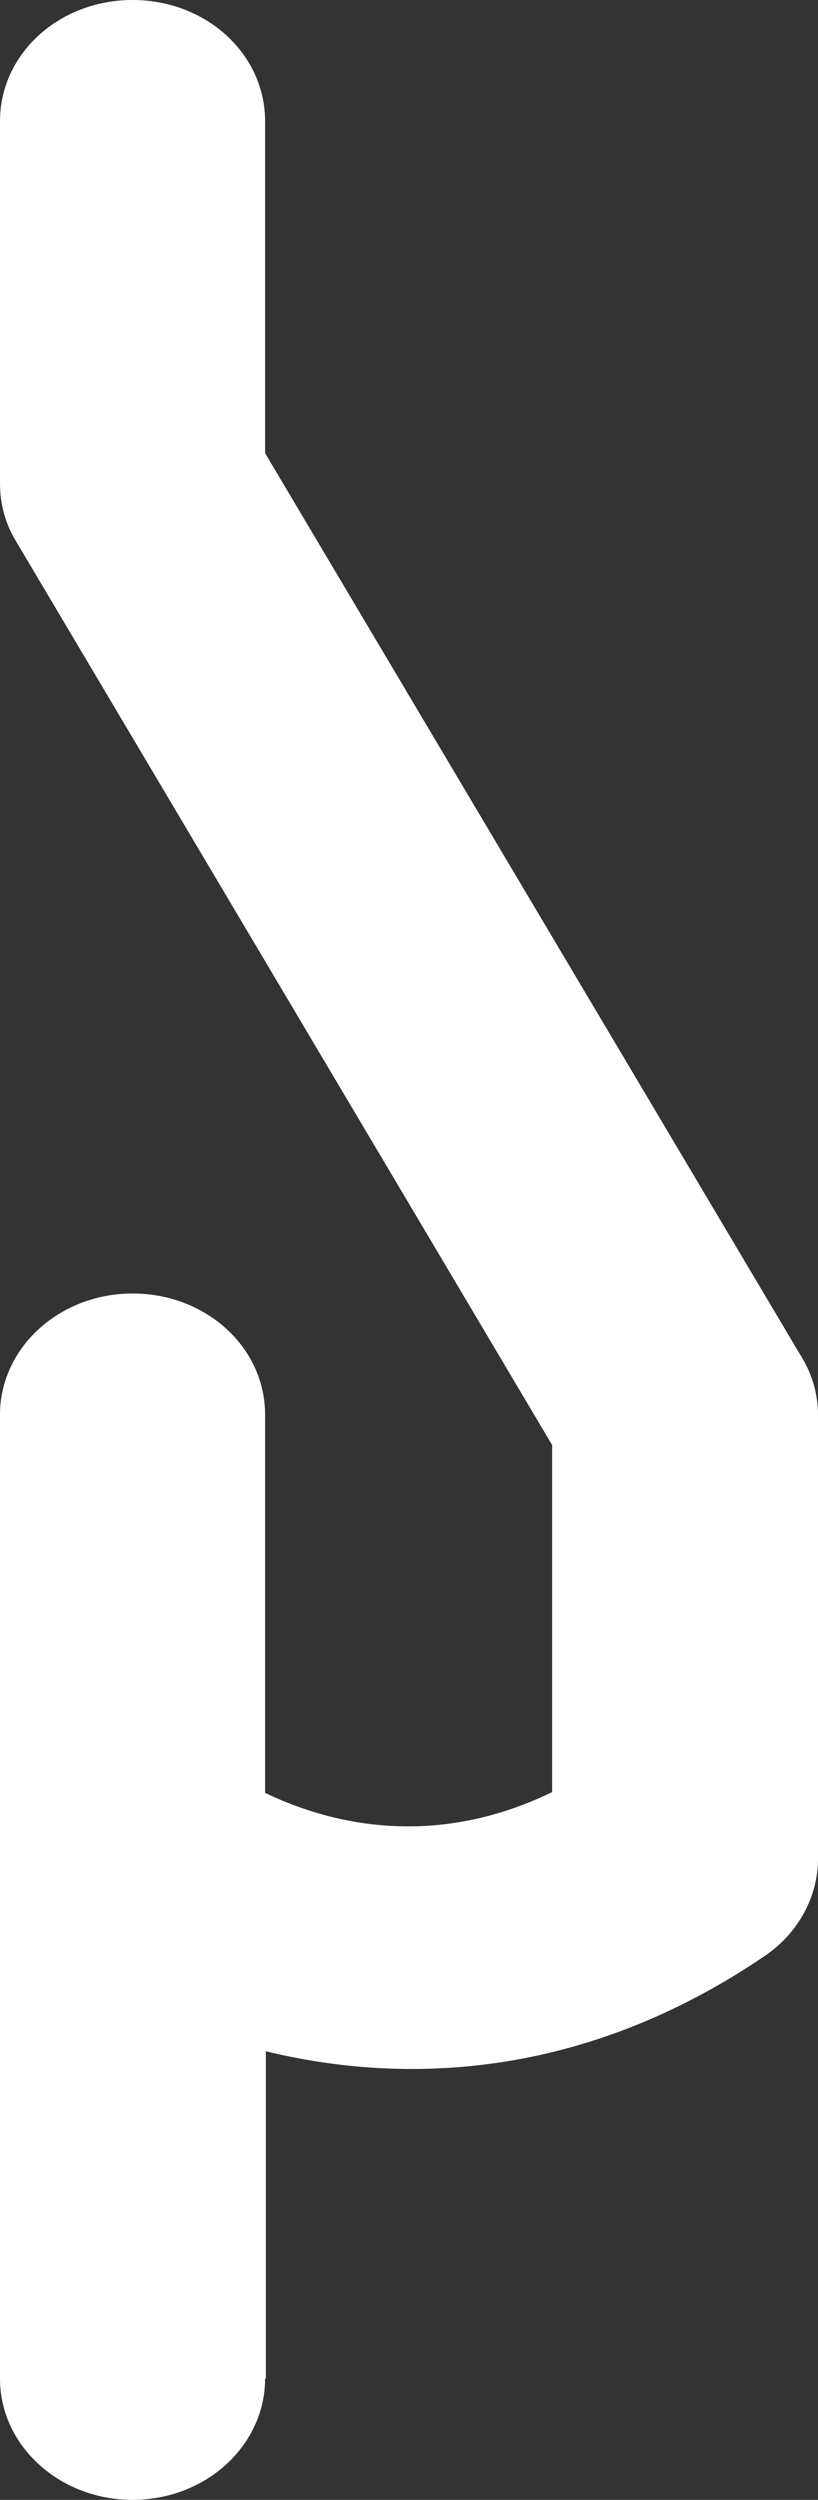 <?xml version="1.0" encoding="UTF-8"?>
<svg id="Layer_2" data-name="Layer 2" xmlns="http://www.w3.org/2000/svg" viewBox="0 0 10.8 32.99">
  <rect x="0" y="0" width="10.8" height="32.99" fill="#333333" stroke="none"/>
  <defs>
    <style>
      .cls-1 {
        fill: #fff;
      }
    </style>
  </defs>
  <g id="Layer_1-2" data-name="Layer 1">
    <path class="cls-1" d="m3.5,31.39c0,.88-.78,1.6-1.75,1.6S0,32.27,0,31.39v-12.72c0-.88.78-1.6,1.75-1.6s1.75.71,1.75,1.6v4.99c.77.37,2.16.78,3.79-.01v-4.58S.21,7.14.21,7.14C.07,6.91,0,6.65,0,6.38V1.6C0,.71.78,0,1.75,0s1.75.71,1.75,1.6v4.38s7.09,11.94,7.09,11.94c.14.23.21.49.21.76v5.85c0,.5-.26.98-.7,1.28-2.38,1.62-4.74,1.71-6.59,1.26v4.32Z"/>
  </g>
</svg>